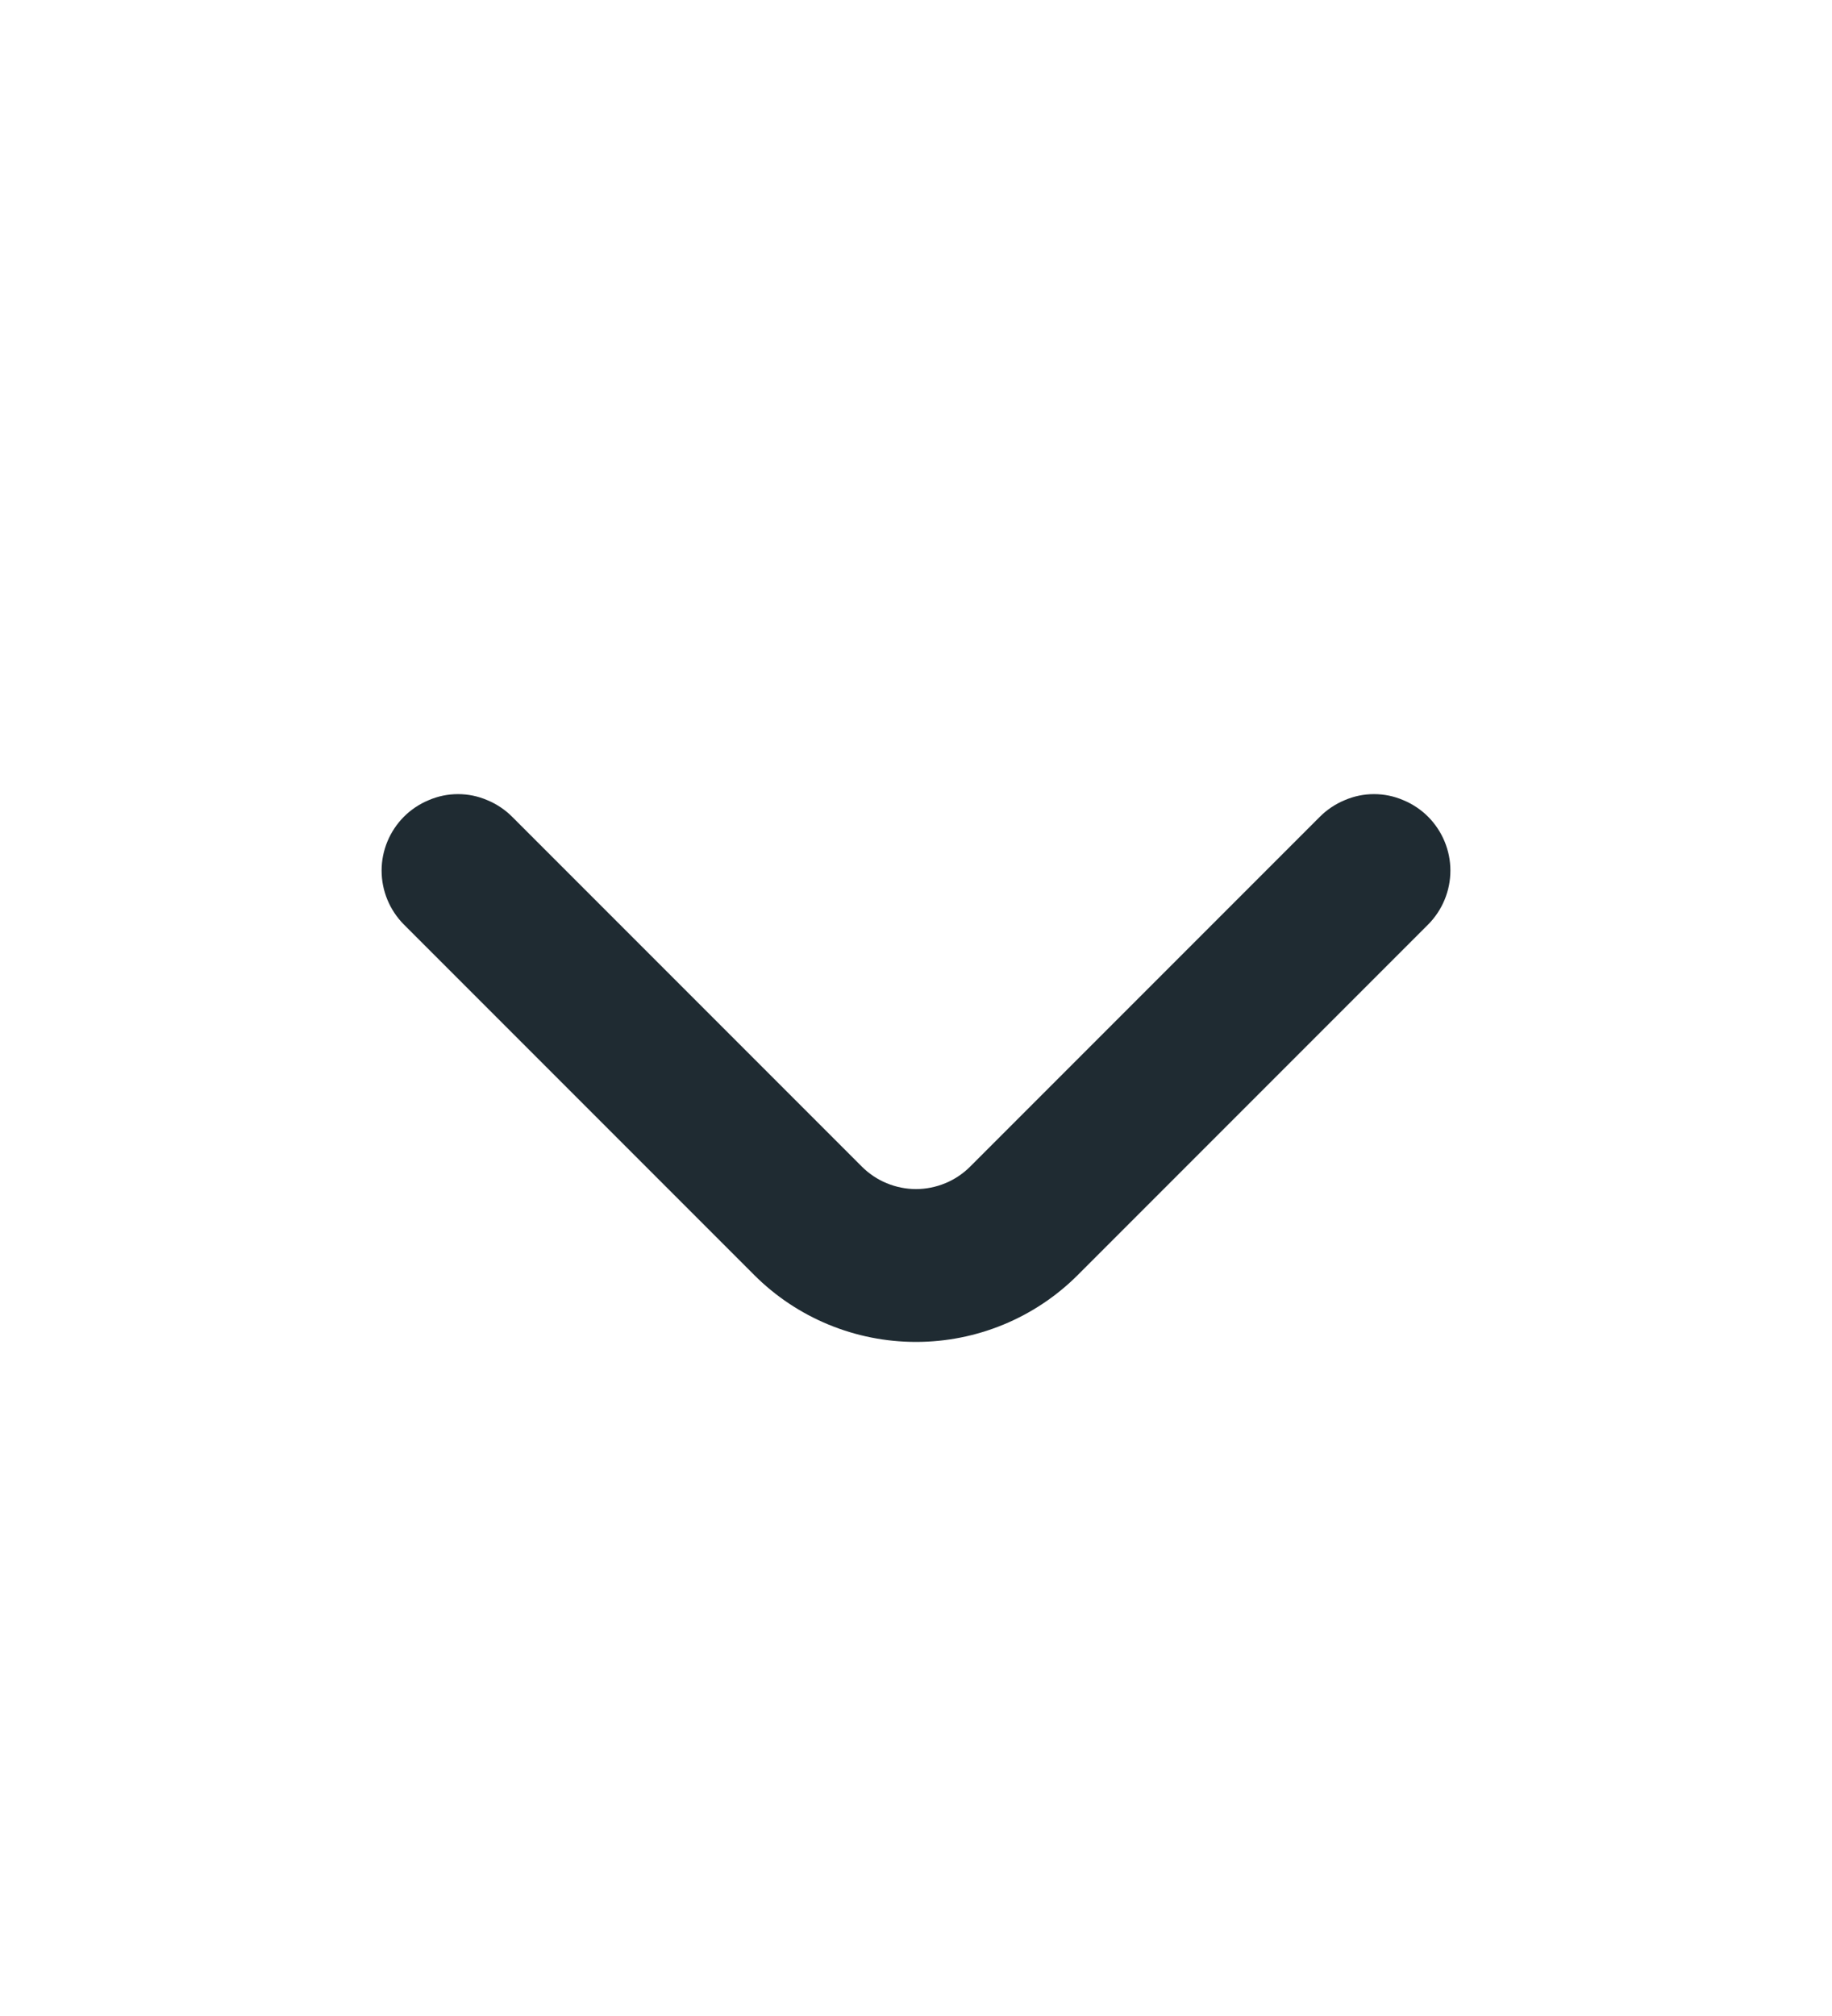 <svg width="10" height="11" viewBox="0 0 10 11" fill="none" xmlns="http://www.w3.org/2000/svg">
<g clip-path="url(#clip0_20_16205)">
<path d="M7.796 4.457C7.757 4.418 7.711 4.387 7.66 4.366C7.609 4.344 7.555 4.333 7.5 4.333C7.445 4.333 7.391 4.344 7.34 4.366C7.289 4.387 7.243 4.418 7.204 4.457L5.296 6.365C5.257 6.404 5.211 6.435 5.16 6.456C5.109 6.477 5.055 6.488 5 6.488C4.945 6.488 4.891 6.477 4.84 6.456C4.789 6.435 4.743 6.404 4.704 6.365L2.796 4.457C2.757 4.418 2.711 4.387 2.66 4.366C2.609 4.344 2.555 4.333 2.5 4.333C2.445 4.333 2.391 4.344 2.34 4.366C2.289 4.387 2.243 4.418 2.204 4.457C2.127 4.535 2.083 4.64 2.083 4.75C2.083 4.861 2.127 4.966 2.204 5.044L4.117 6.957C4.351 7.191 4.669 7.322 5 7.322C5.331 7.322 5.649 7.191 5.883 6.957L7.796 5.044C7.873 4.966 7.917 4.861 7.917 4.75C7.917 4.64 7.873 4.535 7.796 4.457Z" fill="#1F2B32"/>
</g>
<defs>
<clipPath id="clip0_20_16205">
<rect y="0.723" width="10" height="10" rx="4" fill="white"/>
</clipPath>
</defs>
</svg>
